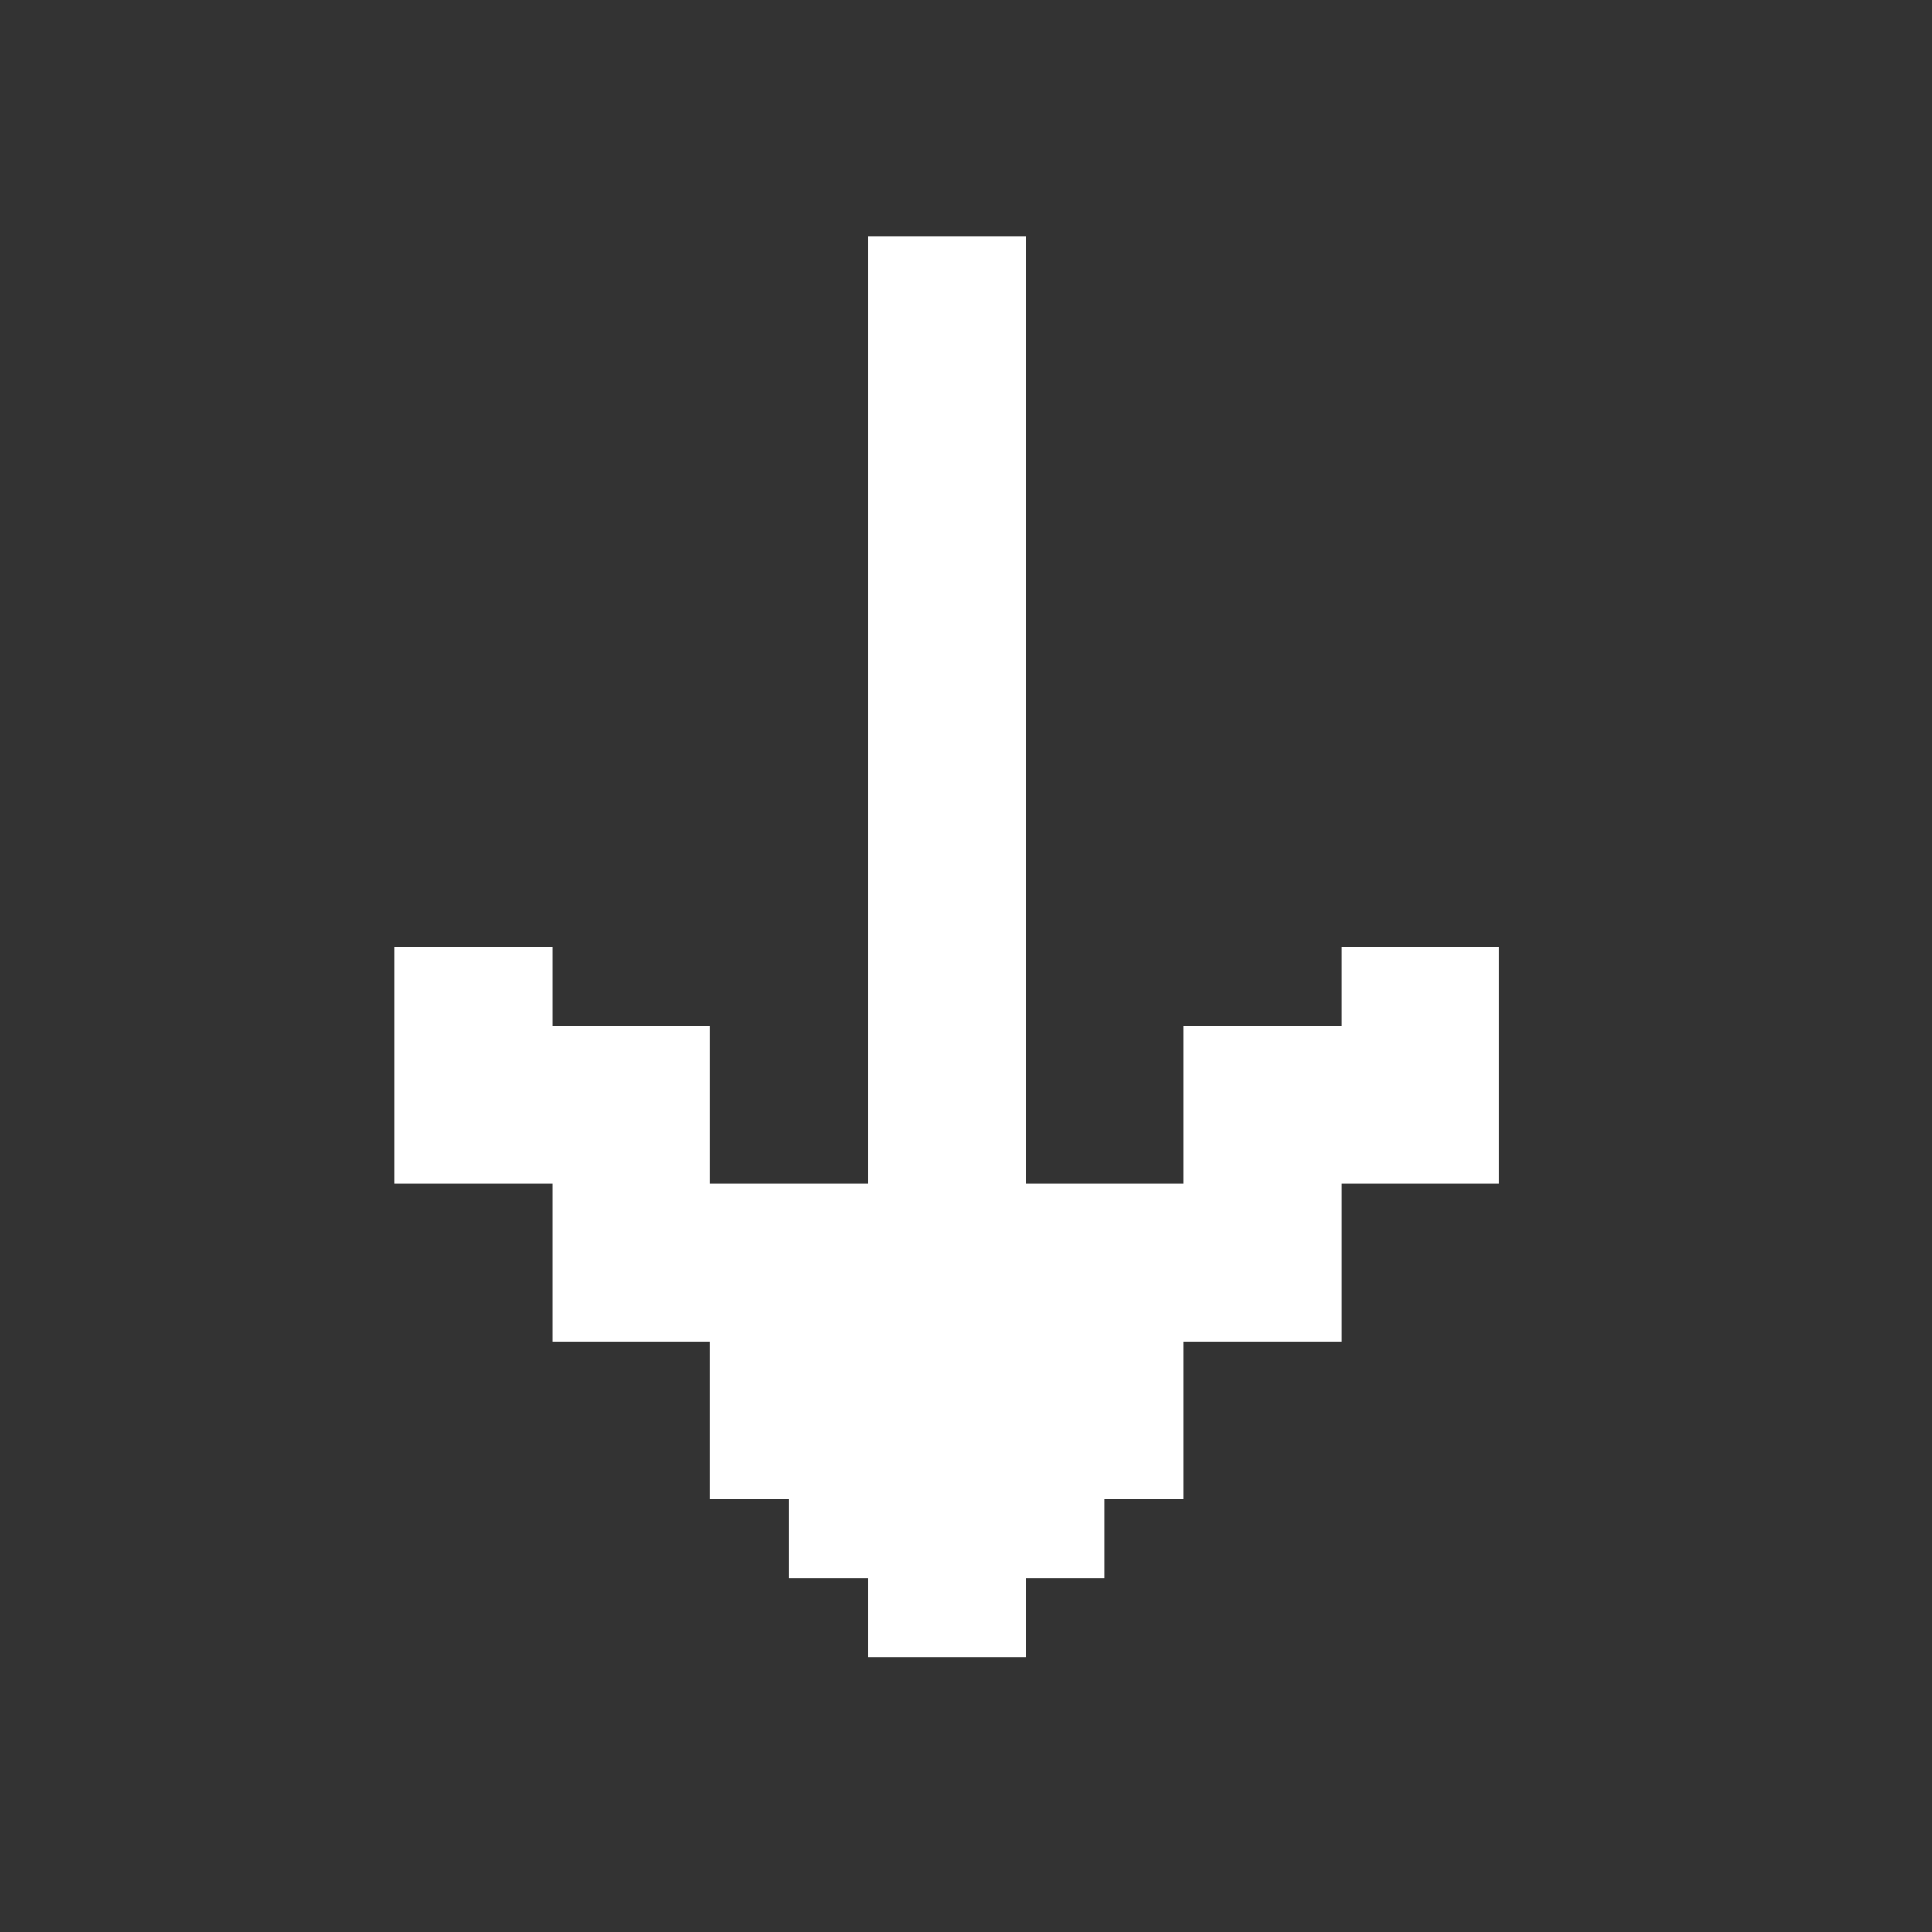 <svg width="28" height="28" viewBox="0 0 28 28" fill="none" xmlns="http://www.w3.org/2000/svg">
<rect x="0" y="0" width="28" height="28" fill="#333333" stroke="none"/>
<path d="M19.439 13.723L19.439 14.867L17.152 14.867L17.152 17.154L14.865 17.154L14.865 3.431L12.578 3.431L12.578 17.154L10.291 17.154L10.291 14.867L8.003 14.867L8.003 13.723L5.716 13.723L5.716 17.154L8.003 17.154L8.003 19.441L10.291 19.441L10.291 21.728L11.434 21.728L11.434 22.872L12.578 22.872L12.578 24.015L14.865 24.015L14.865 22.872L16.009 22.872L16.009 21.728L17.152 21.728L17.152 19.441L19.439 19.441L19.439 17.154L21.727 17.154L21.727 13.723L19.439 13.723Z" fill="white"/>
</svg>
